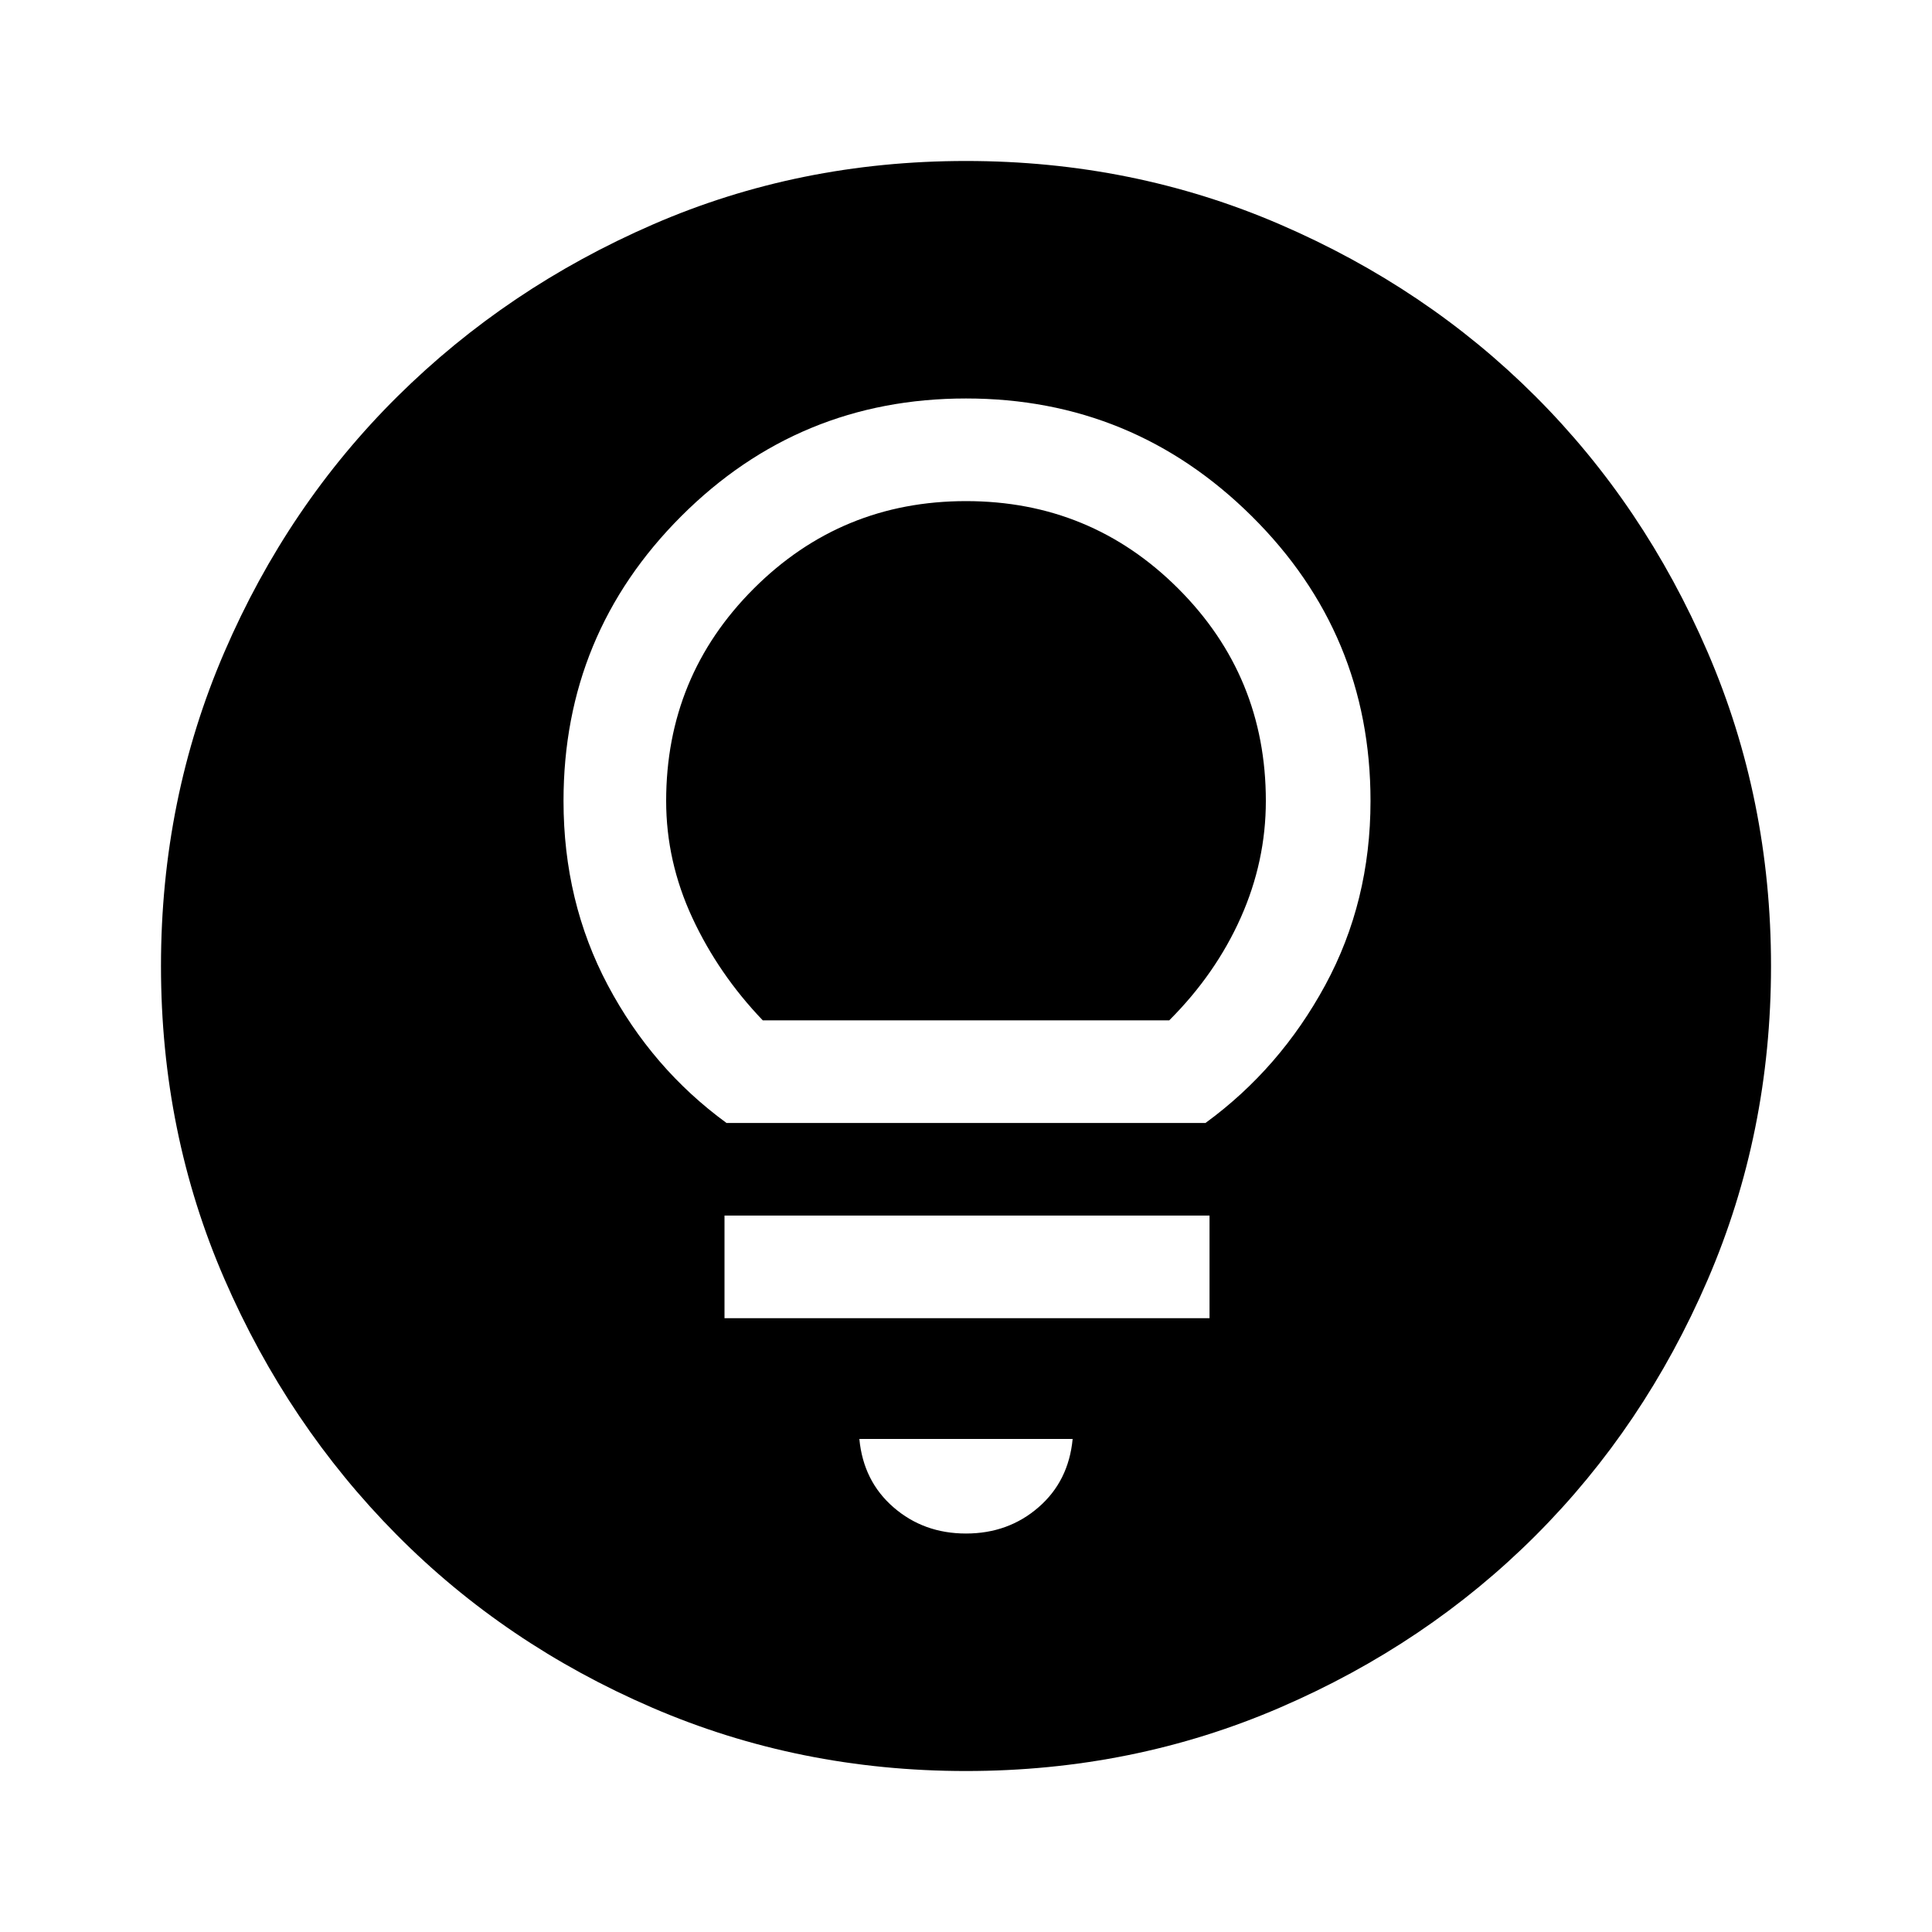 <svg xmlns="http://www.w3.org/2000/svg" height="40" width="40"><path d="M20 31.75q.875 0 1.5-.542.625-.541.708-1.416h-4.416q.083.875.708 1.416.625.542 1.5.542Zm-5-4.458h10.042v-2.125H15Zm.042-4.042h9.916q1.542-1.125 2.48-2.854.937-1.729.937-3.813 0-3.458-2.458-5.895Q23.458 8.25 20 8.25q-3.458 0-5.896 2.438-2.437 2.437-2.437 5.895 0 2.084.916 3.813.917 1.729 2.459 2.854Zm.75-2.125q-.917-.958-1.459-2.125-.541-1.167-.541-2.417 0-2.583 1.812-4.395 1.813-1.813 4.396-1.813t4.396 1.813q1.812 1.812 1.812 4.395 0 1.25-.52 2.417-.521 1.167-1.48 2.125ZM20 36.667q-3.458 0-6.5-1.313-3.042-1.312-5.292-3.583t-3.562-5.292Q3.333 23.458 3.333 20t1.313-6.5q1.312-3.042 3.583-5.292t5.292-3.562Q16.542 3.333 20 3.333t6.5 1.313q3.042 1.312 5.292 3.562t3.562 5.292q1.313 3.042 1.313 6.5t-1.313 6.5q-1.312 3.042-3.562 5.292T26.5 35.354q-3.042 1.313-6.5 1.313Z"/></svg>